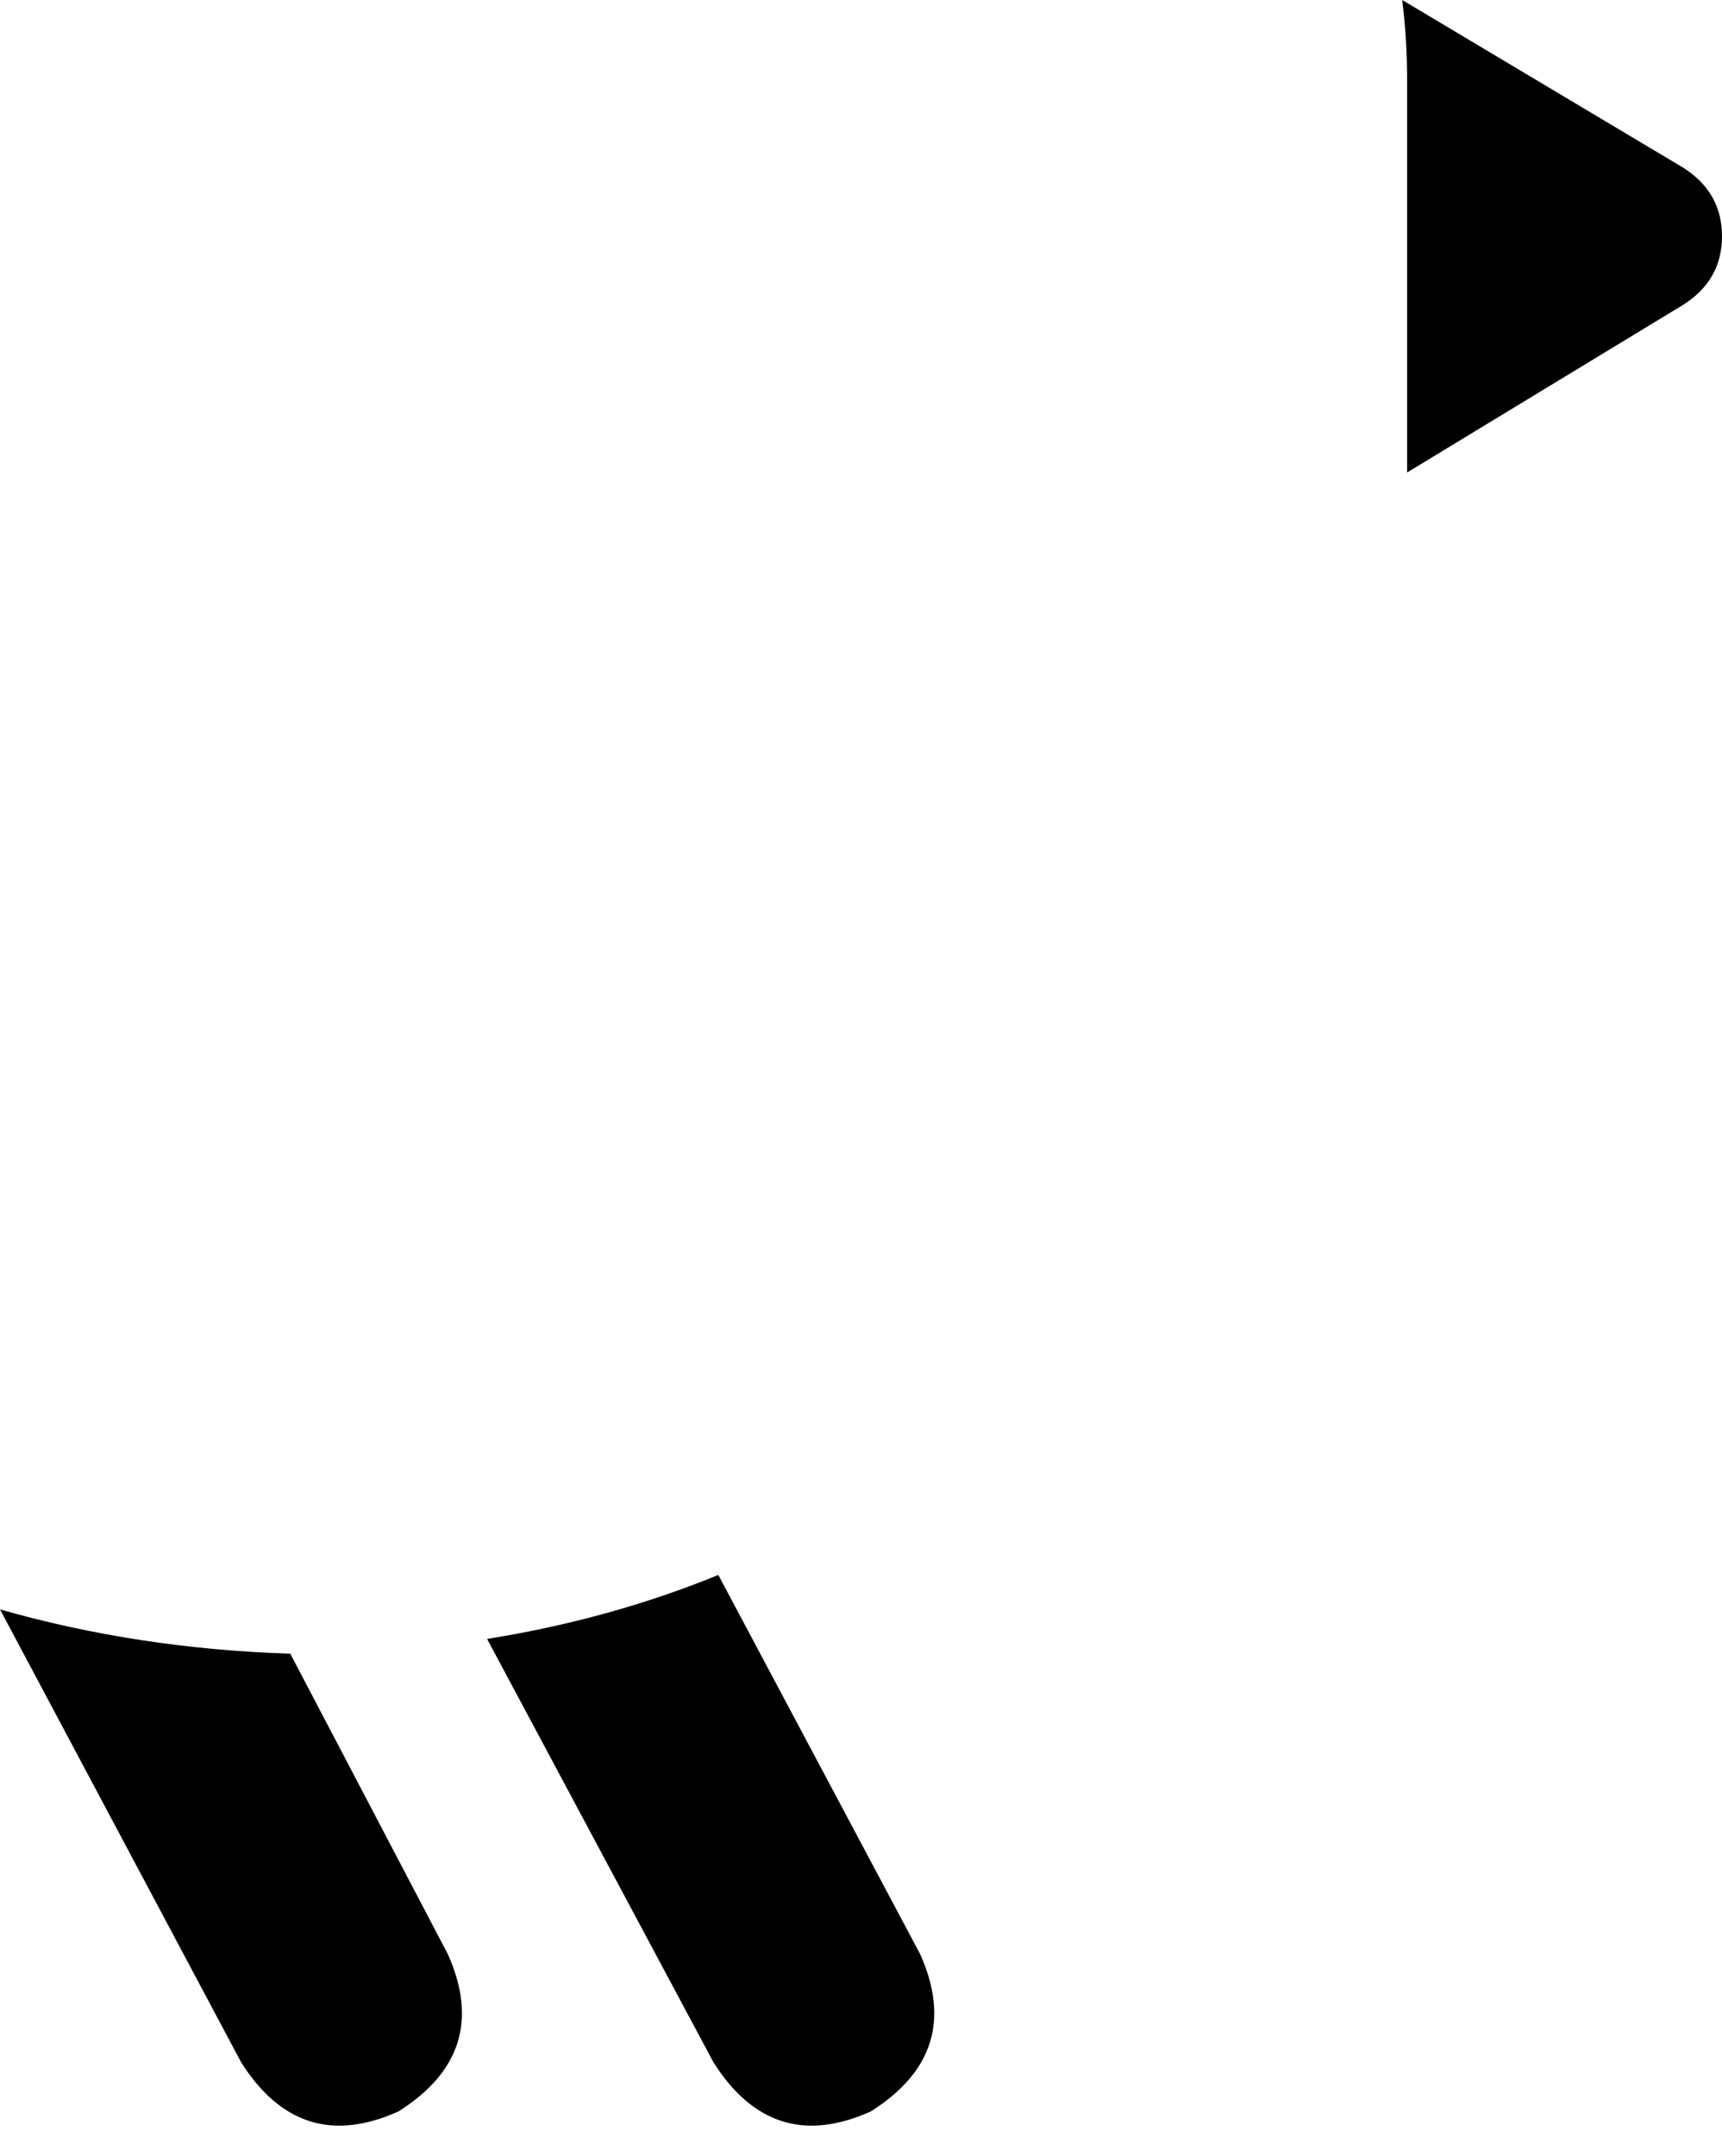 <svg xmlns="http://www.w3.org/2000/svg" viewBox="0 0 350 438">
    <path d="M 0 327 L 49 419 Q 61 438 81 429 Q 100 417 91 397 L 59 336 Q 28 335 0 327 L 0 327 Z M 99 333 L 145 419 Q 157 438 177 429 Q 196 417 187 397 L 146 320 Q 124 329 99 333 L 99 333 Z M 286 96 L 342 62 Q 350 57 350 48 Q 350 39 342 34 L 285 0 Q 286 8 286 16 L 286 96 L 286 96 Z"/>
</svg>
